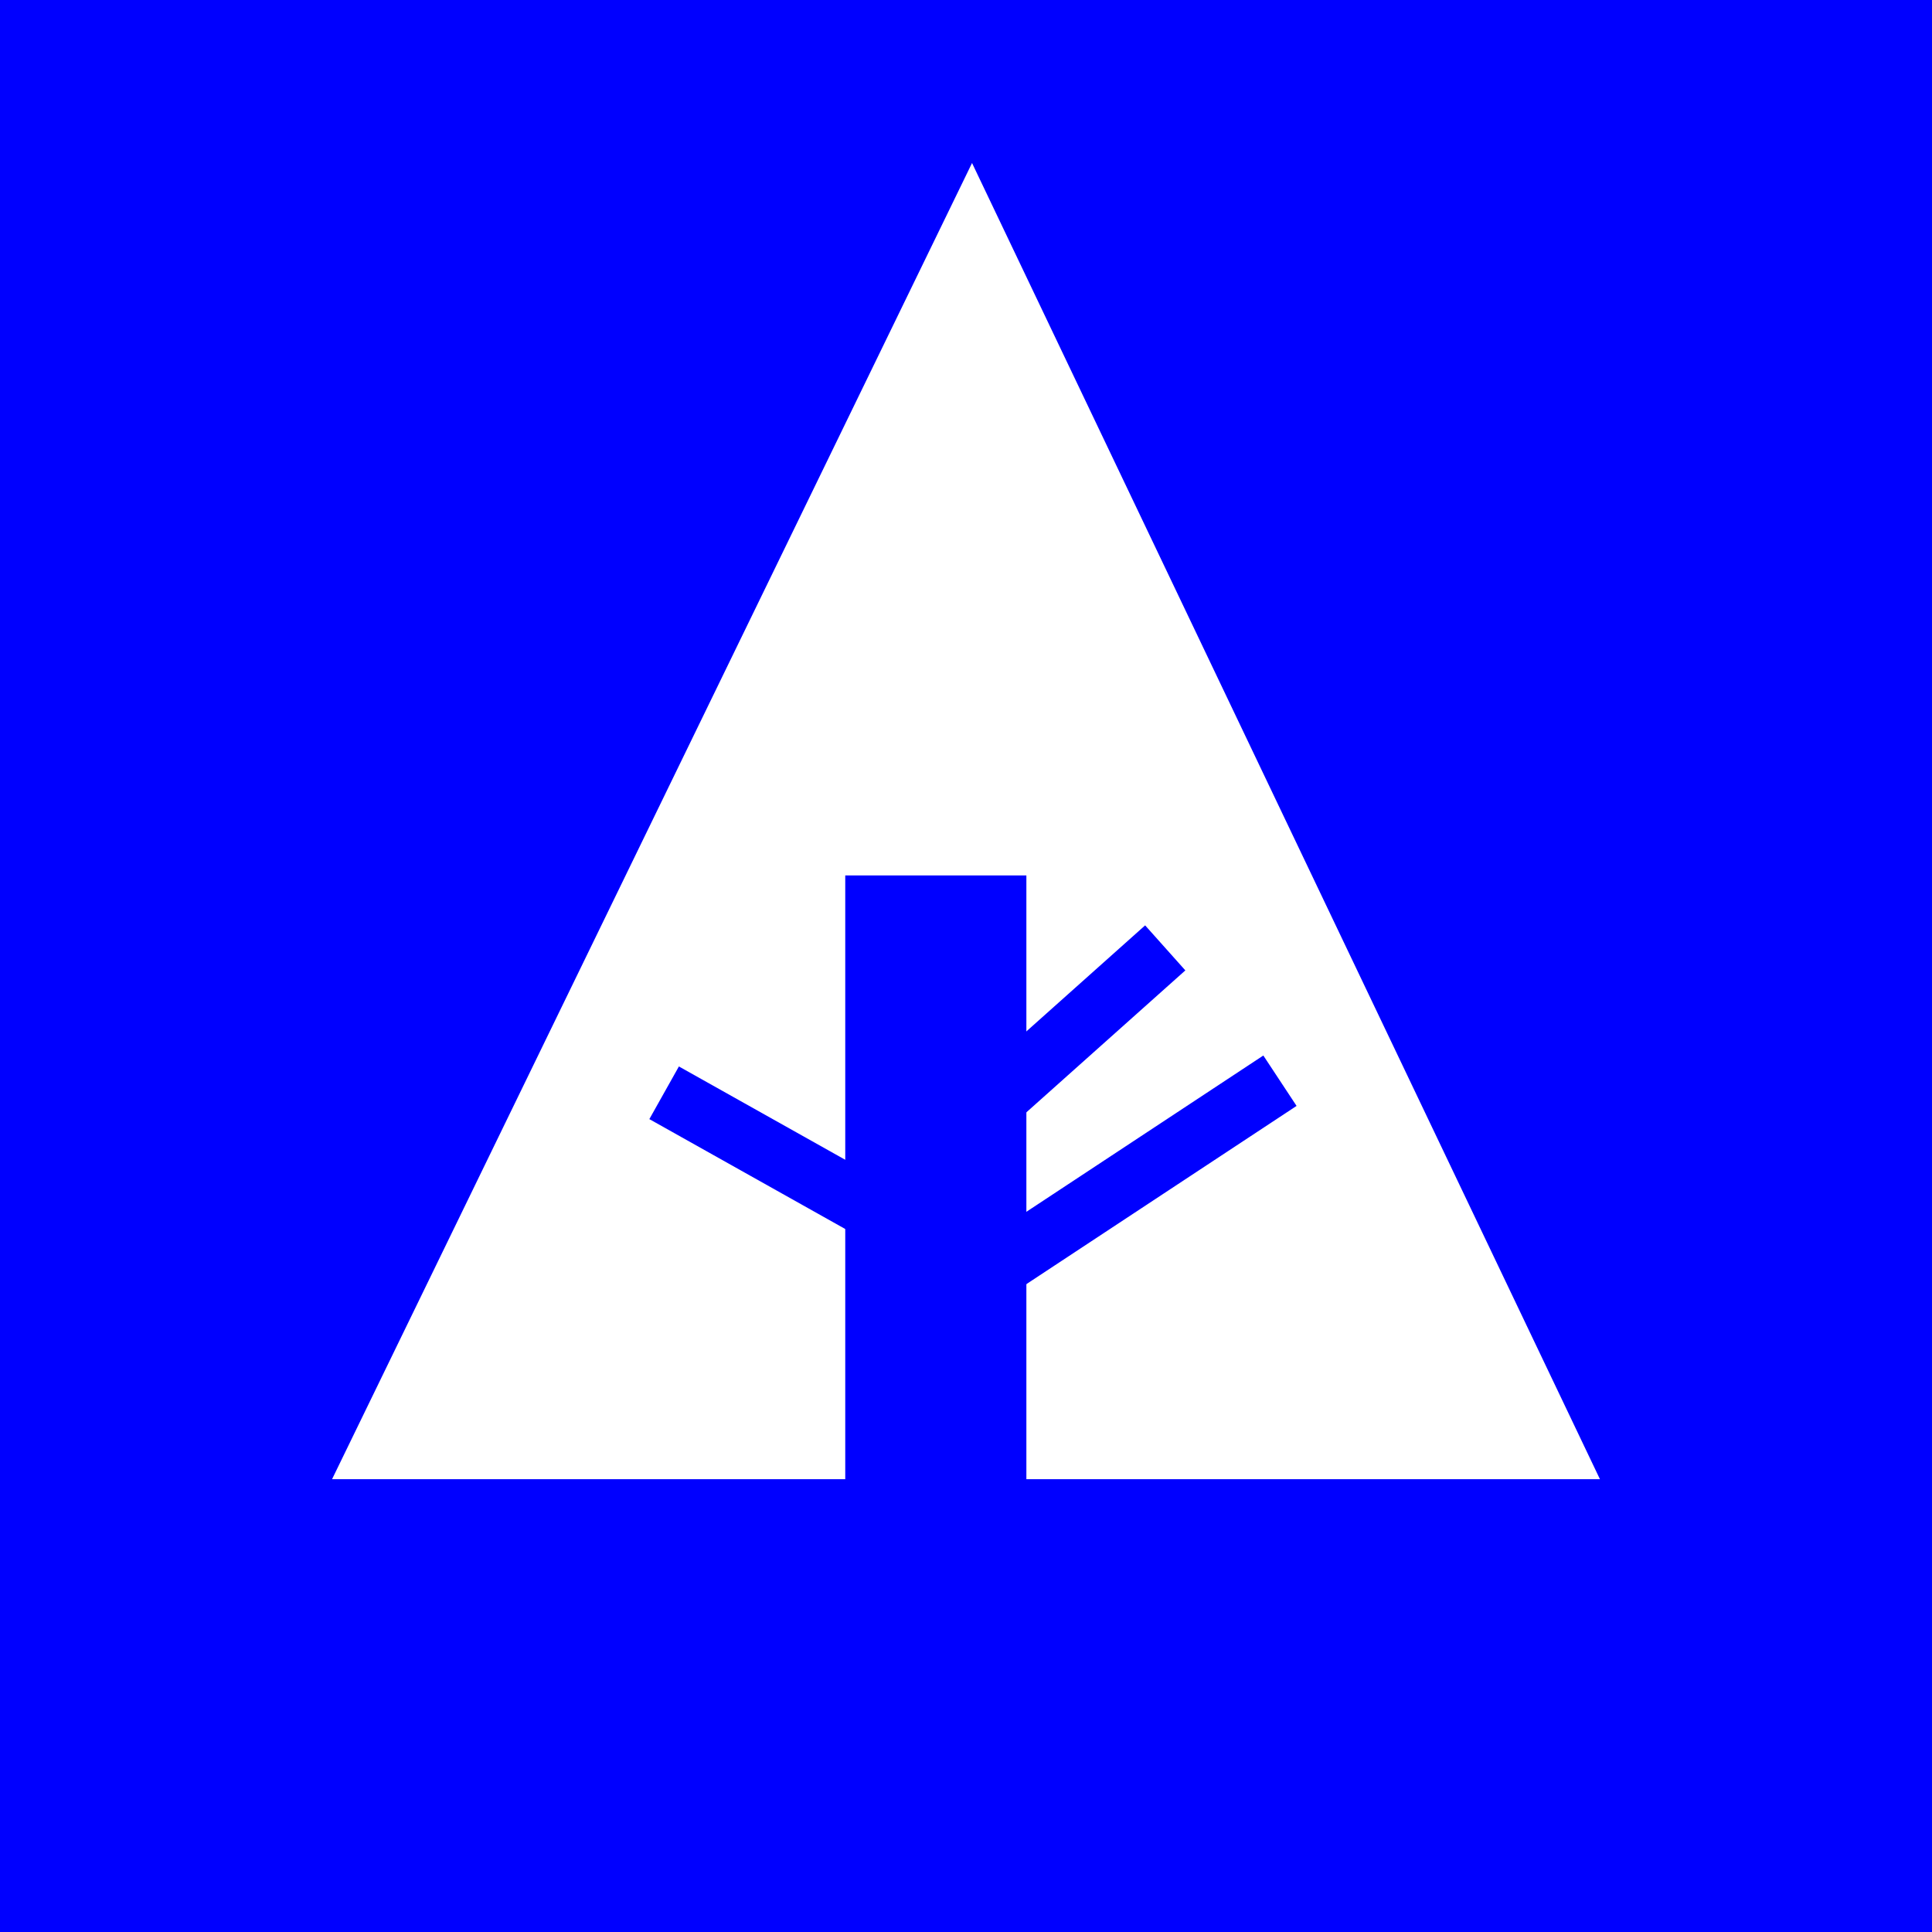 <svg xmlns="http://www.w3.org/2000/svg" width="32" height="32" viewBox="0 0 32 32" aria-labelledby="title">

        <title id="title">Forrst icon</title>
<rect fill="blue" width="32" height="32"/><polygon fill="white" points="5.5,24.5 14,24.5 14,14.5 17,14.5 17,24.5 26.5,24.5 16.1,2.7"/>
    <line stroke="blue" x1="11" y1="18.1" x2="15.1" y2="20.4"/>
    <line stroke="blue" x1="16.5" y1="18.2" x2="19.3" y2="15.7"/>
    <line stroke="blue" x1="16.5" y1="21" x2="21.2" y2="17.9"/>
</svg>